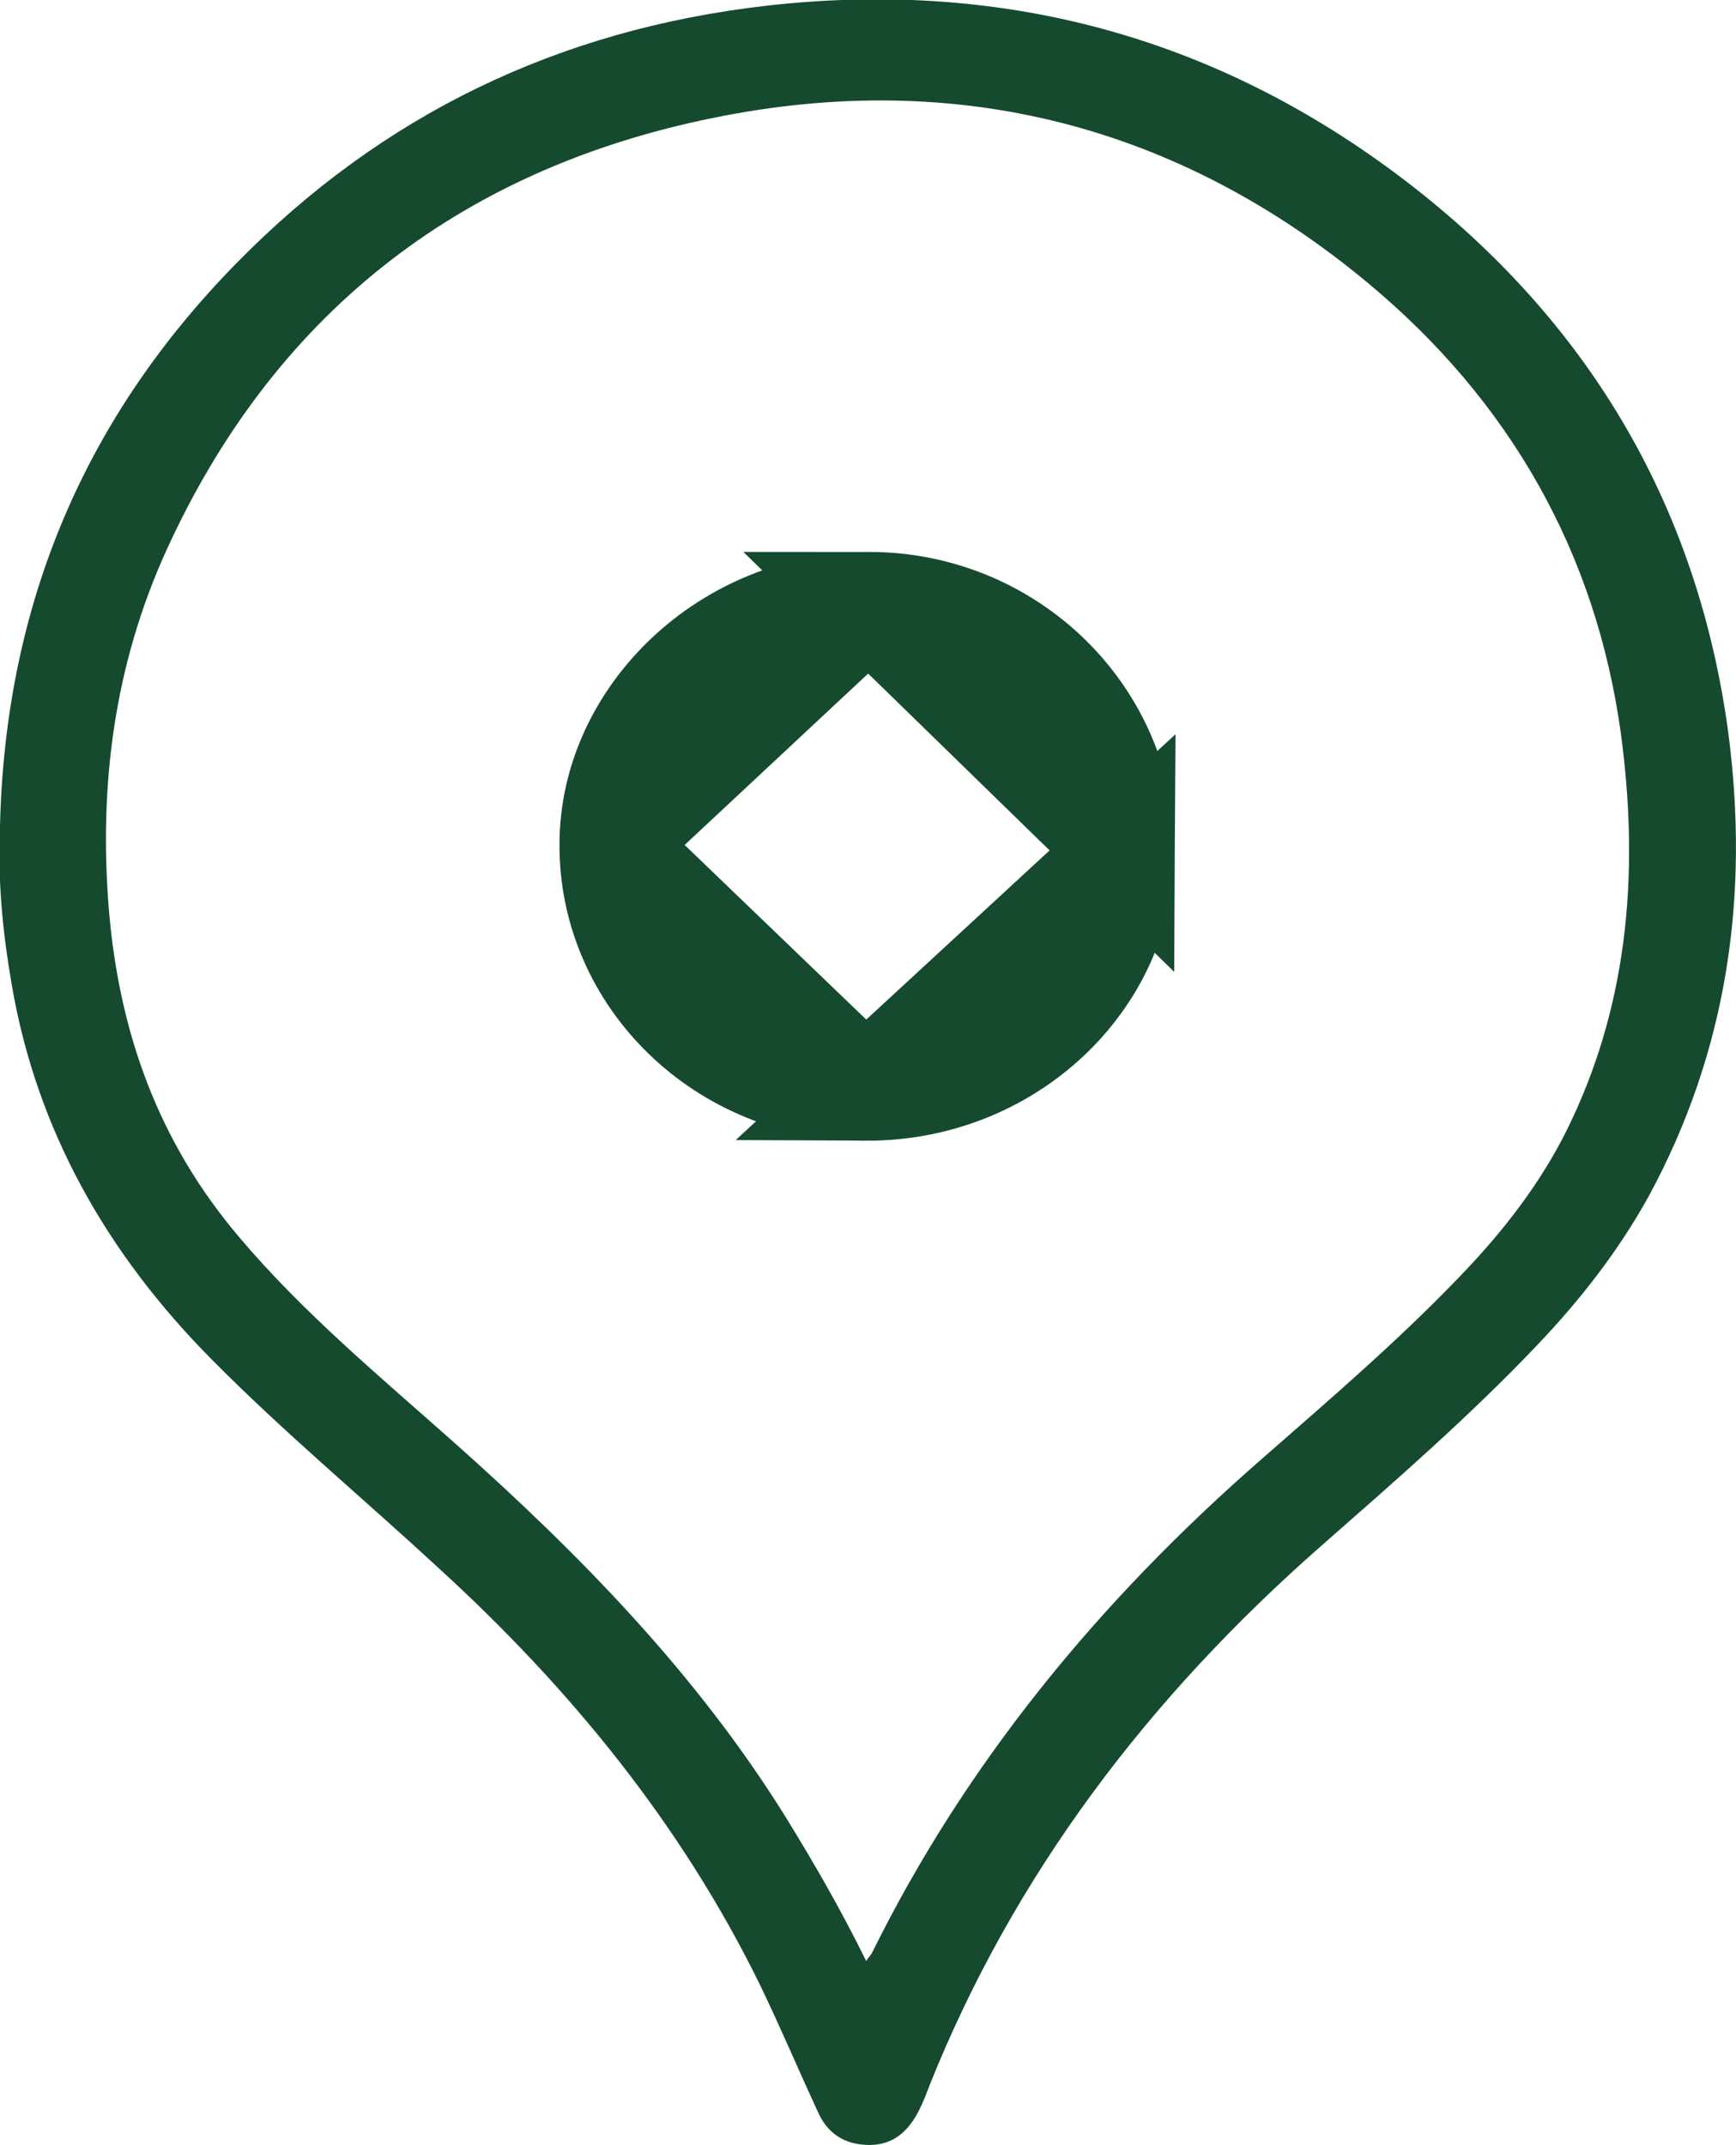 <svg width="17" height="21" viewBox="0 0 17 21" fill="none" xmlns="http://www.w3.org/2000/svg">
<g clip-path="url(#clip0)">
<path d="M-0.002 8.198C0.024 6.036 0.764 4.154 2.321 2.571C3.735 1.131 5.46 0.287 7.522 0.054C9.895 -0.211 12.008 0.4 13.842 1.831C15.601 3.206 16.628 4.999 16.923 7.161C17.133 8.753 16.923 10.281 16.14 11.72C15.845 12.251 15.475 12.725 15.054 13.167C14.389 13.867 13.657 14.502 12.934 15.137C11.242 16.624 9.929 18.353 9.104 20.411C9.071 20.499 9.037 20.588 8.995 20.668C8.894 20.861 8.751 20.998 8.515 20.998C8.271 20.998 8.103 20.885 8.01 20.676C7.817 20.258 7.64 19.84 7.438 19.422C6.672 17.862 5.586 16.528 4.29 15.346C3.55 14.662 2.776 14.019 2.069 13.304C1.042 12.267 0.36 11.061 0.116 9.646C0.032 9.163 -0.018 8.681 -0.002 8.198ZM8.482 19.197C8.515 19.149 8.532 19.133 8.54 19.116C9.458 17.259 10.762 15.675 12.344 14.293C13.051 13.674 13.767 13.062 14.406 12.379C14.802 11.953 15.147 11.487 15.391 10.964C15.963 9.75 16.047 8.464 15.871 7.169C15.627 5.417 14.793 3.929 13.388 2.764C11.537 1.228 9.365 0.665 6.975 1.156C4.45 1.67 2.666 3.117 1.631 5.384C1.118 6.51 0.966 7.692 1.067 8.914C1.168 10.104 1.547 11.173 2.338 12.106C2.969 12.854 3.727 13.481 4.459 14.132C5.687 15.225 6.824 16.391 7.69 17.782C7.968 18.232 8.237 18.698 8.482 19.197Z" fill="#154A2F"/>
<path d="M8.477 10.667V10.667C9.886 10.674 10.998 9.592 11.005 8.335L8.477 10.667ZM8.477 10.667H8.475M8.477 10.667H8.475M8.475 10.667C7.076 10.667 5.972 9.573 5.979 8.268H5.979M8.475 10.667L5.979 8.268M5.979 8.268V8.265M5.979 8.268V8.265M5.979 8.265C5.979 7.009 7.116 5.903 8.509 5.903M5.979 8.265L8.509 5.903M8.509 5.903C9.901 5.903 11.012 7.015 11.005 8.335L8.509 5.903Z" stroke="#154A2F"/>
</g>
<defs>
<clipPath id="clip0">
<rect width="17" height="21" fill="white"/>
</clipPath>
</defs>
</svg>
